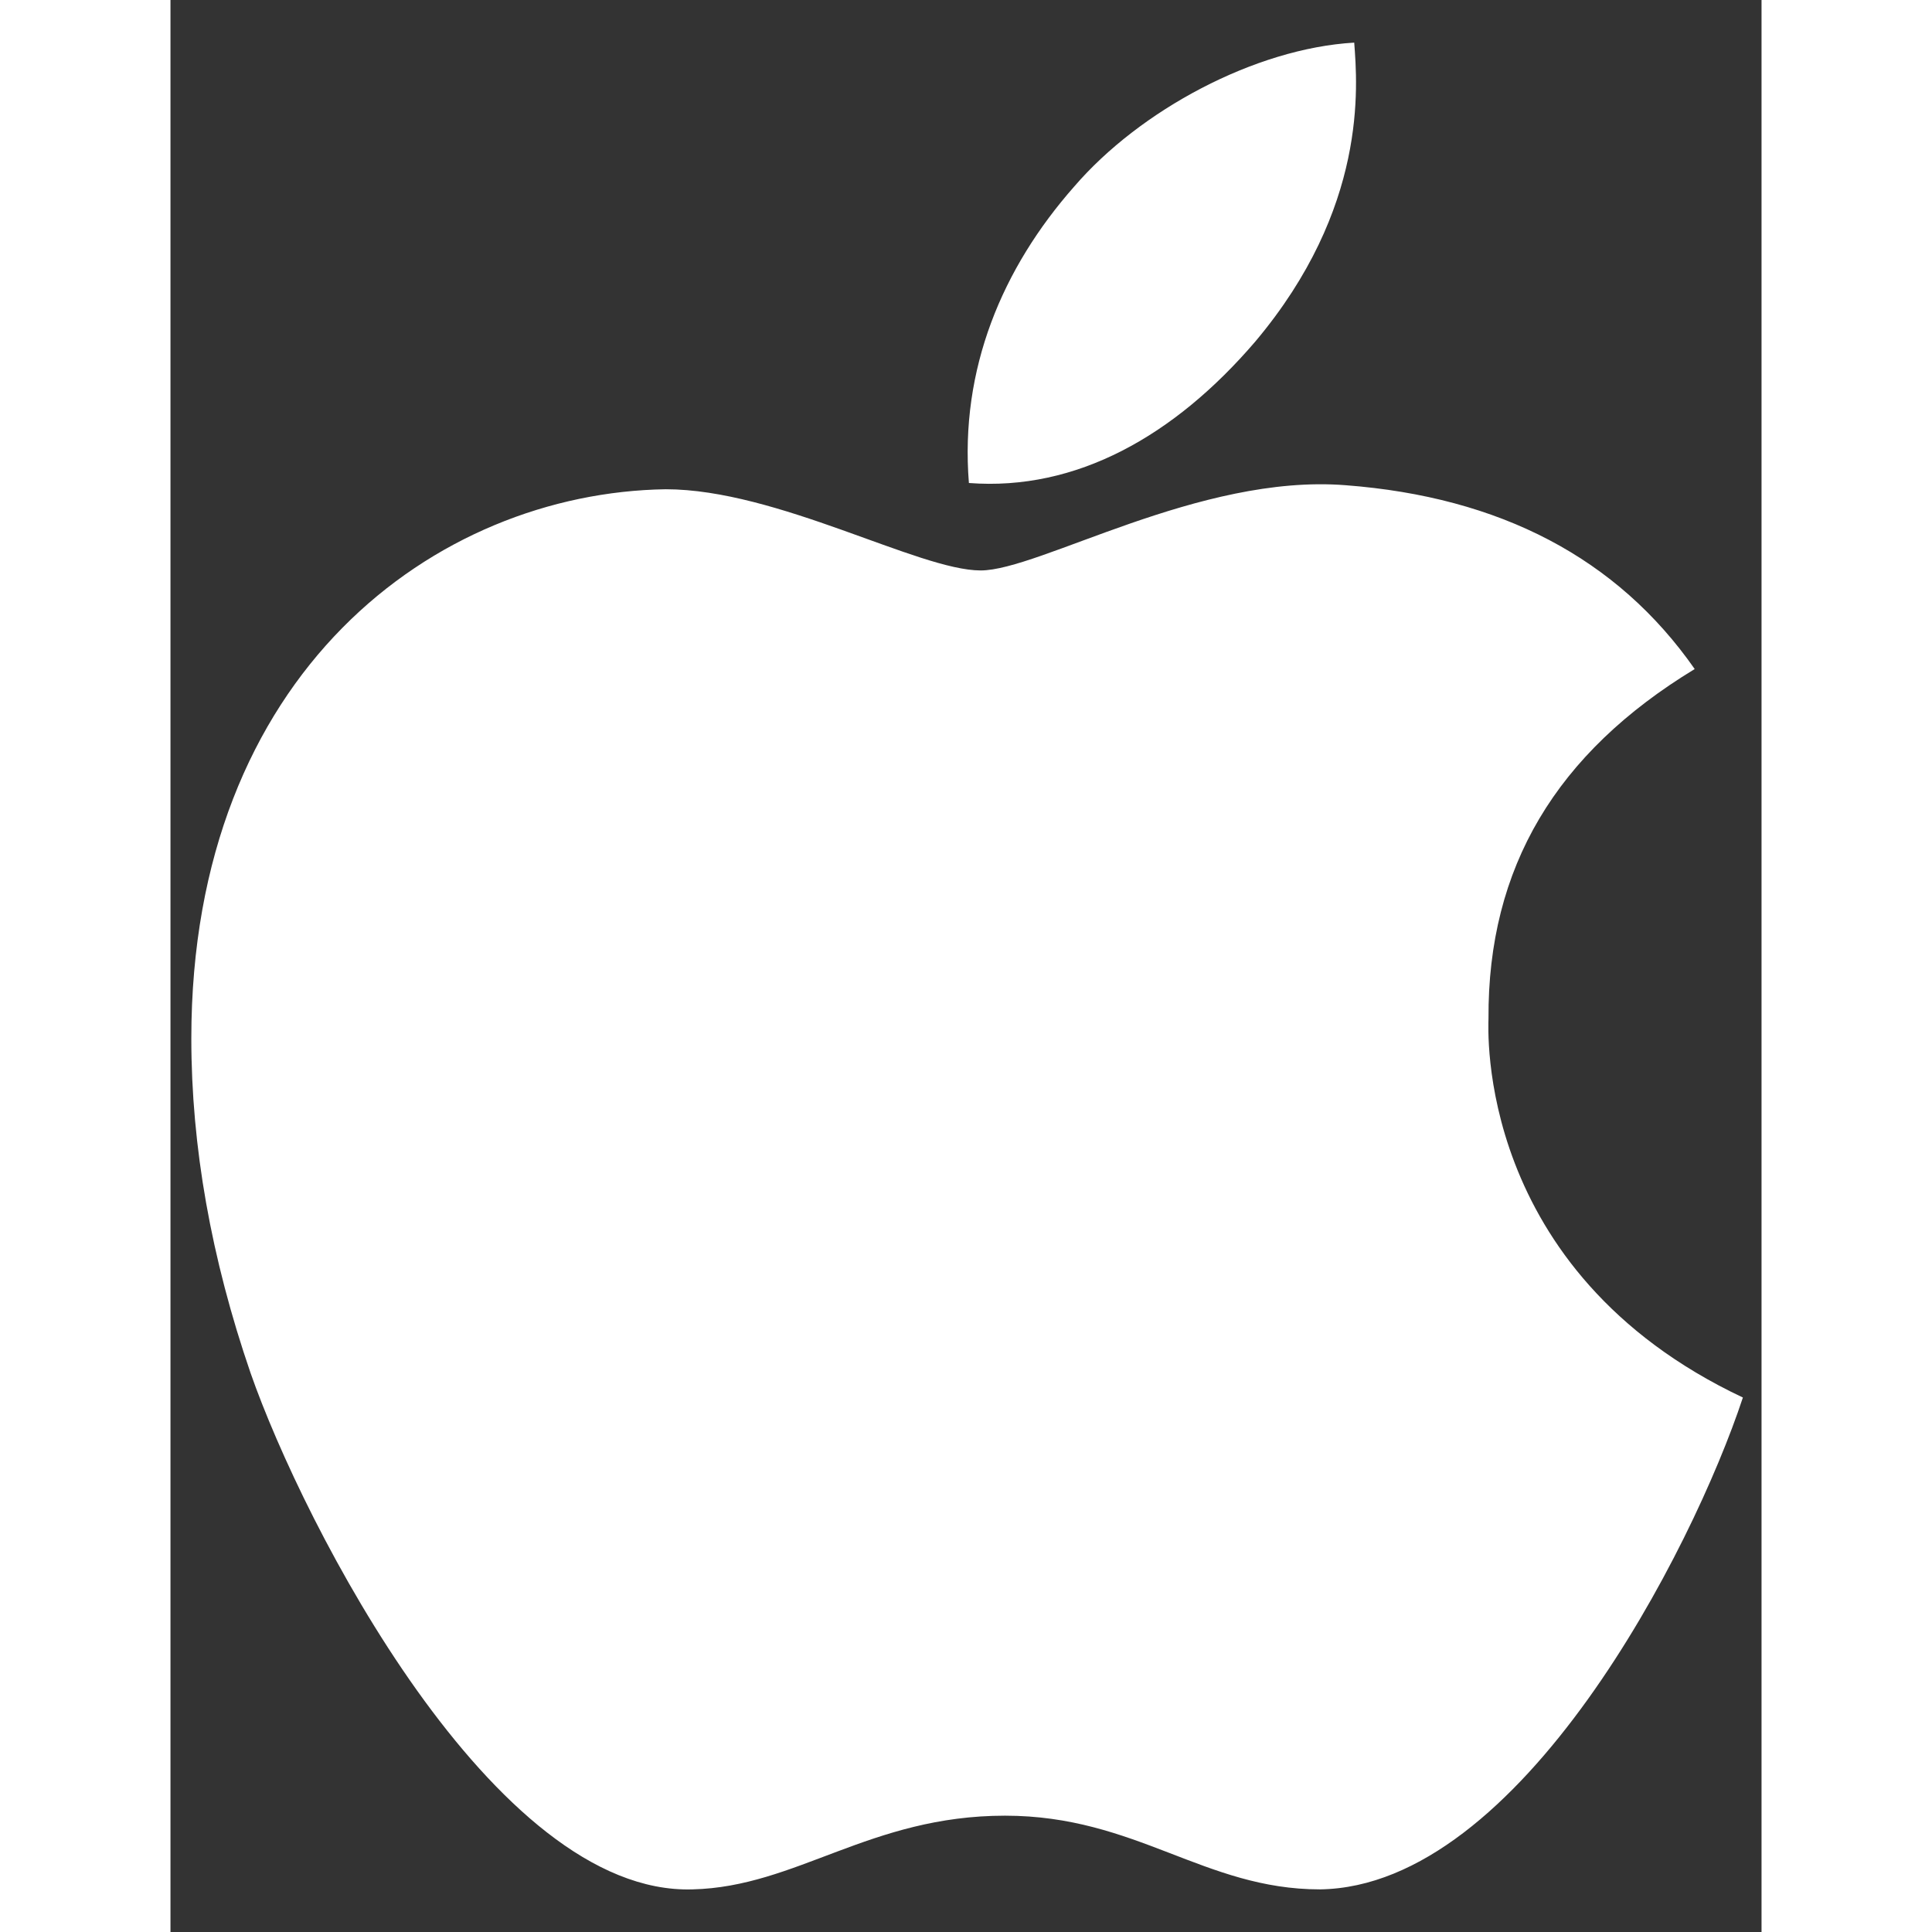 <svg width="30" height="30" viewBox="0 0 28 34" fill="none" xmlns="http://www.w3.org/2000/svg">
<rect x="0" y="0" width="28" height="34" fill="#333333" stroke="none"/>
<path d="M23.195 17.926C23.18 15.262 24.387 13.254 26.824 11.774C25.461 9.821 23.398 8.746 20.68 8.539C18.105 8.336 15.289 10.039 14.258 10.039C13.168 10.039 10.676 8.61 8.715 8.61C4.668 8.672 0.367 11.836 0.367 18.274C0.367 20.176 0.715 22.141 1.41 24.164C2.34 26.828 5.691 33.356 9.187 33.25C11.015 33.207 12.309 31.953 14.687 31.953C16.996 31.953 18.191 33.25 20.23 33.25C23.758 33.2 26.789 27.266 27.672 24.594C22.941 22.363 23.195 18.063 23.195 17.926ZM19.09 6.012C21.07 3.66 20.89 1.52 20.832 0.75C19.082 0.852 17.058 1.942 15.906 3.281C14.637 4.719 13.89 6.496 14.051 8.5C15.941 8.645 17.668 7.672 19.09 6.012Z" fill="white"/>
</svg>
